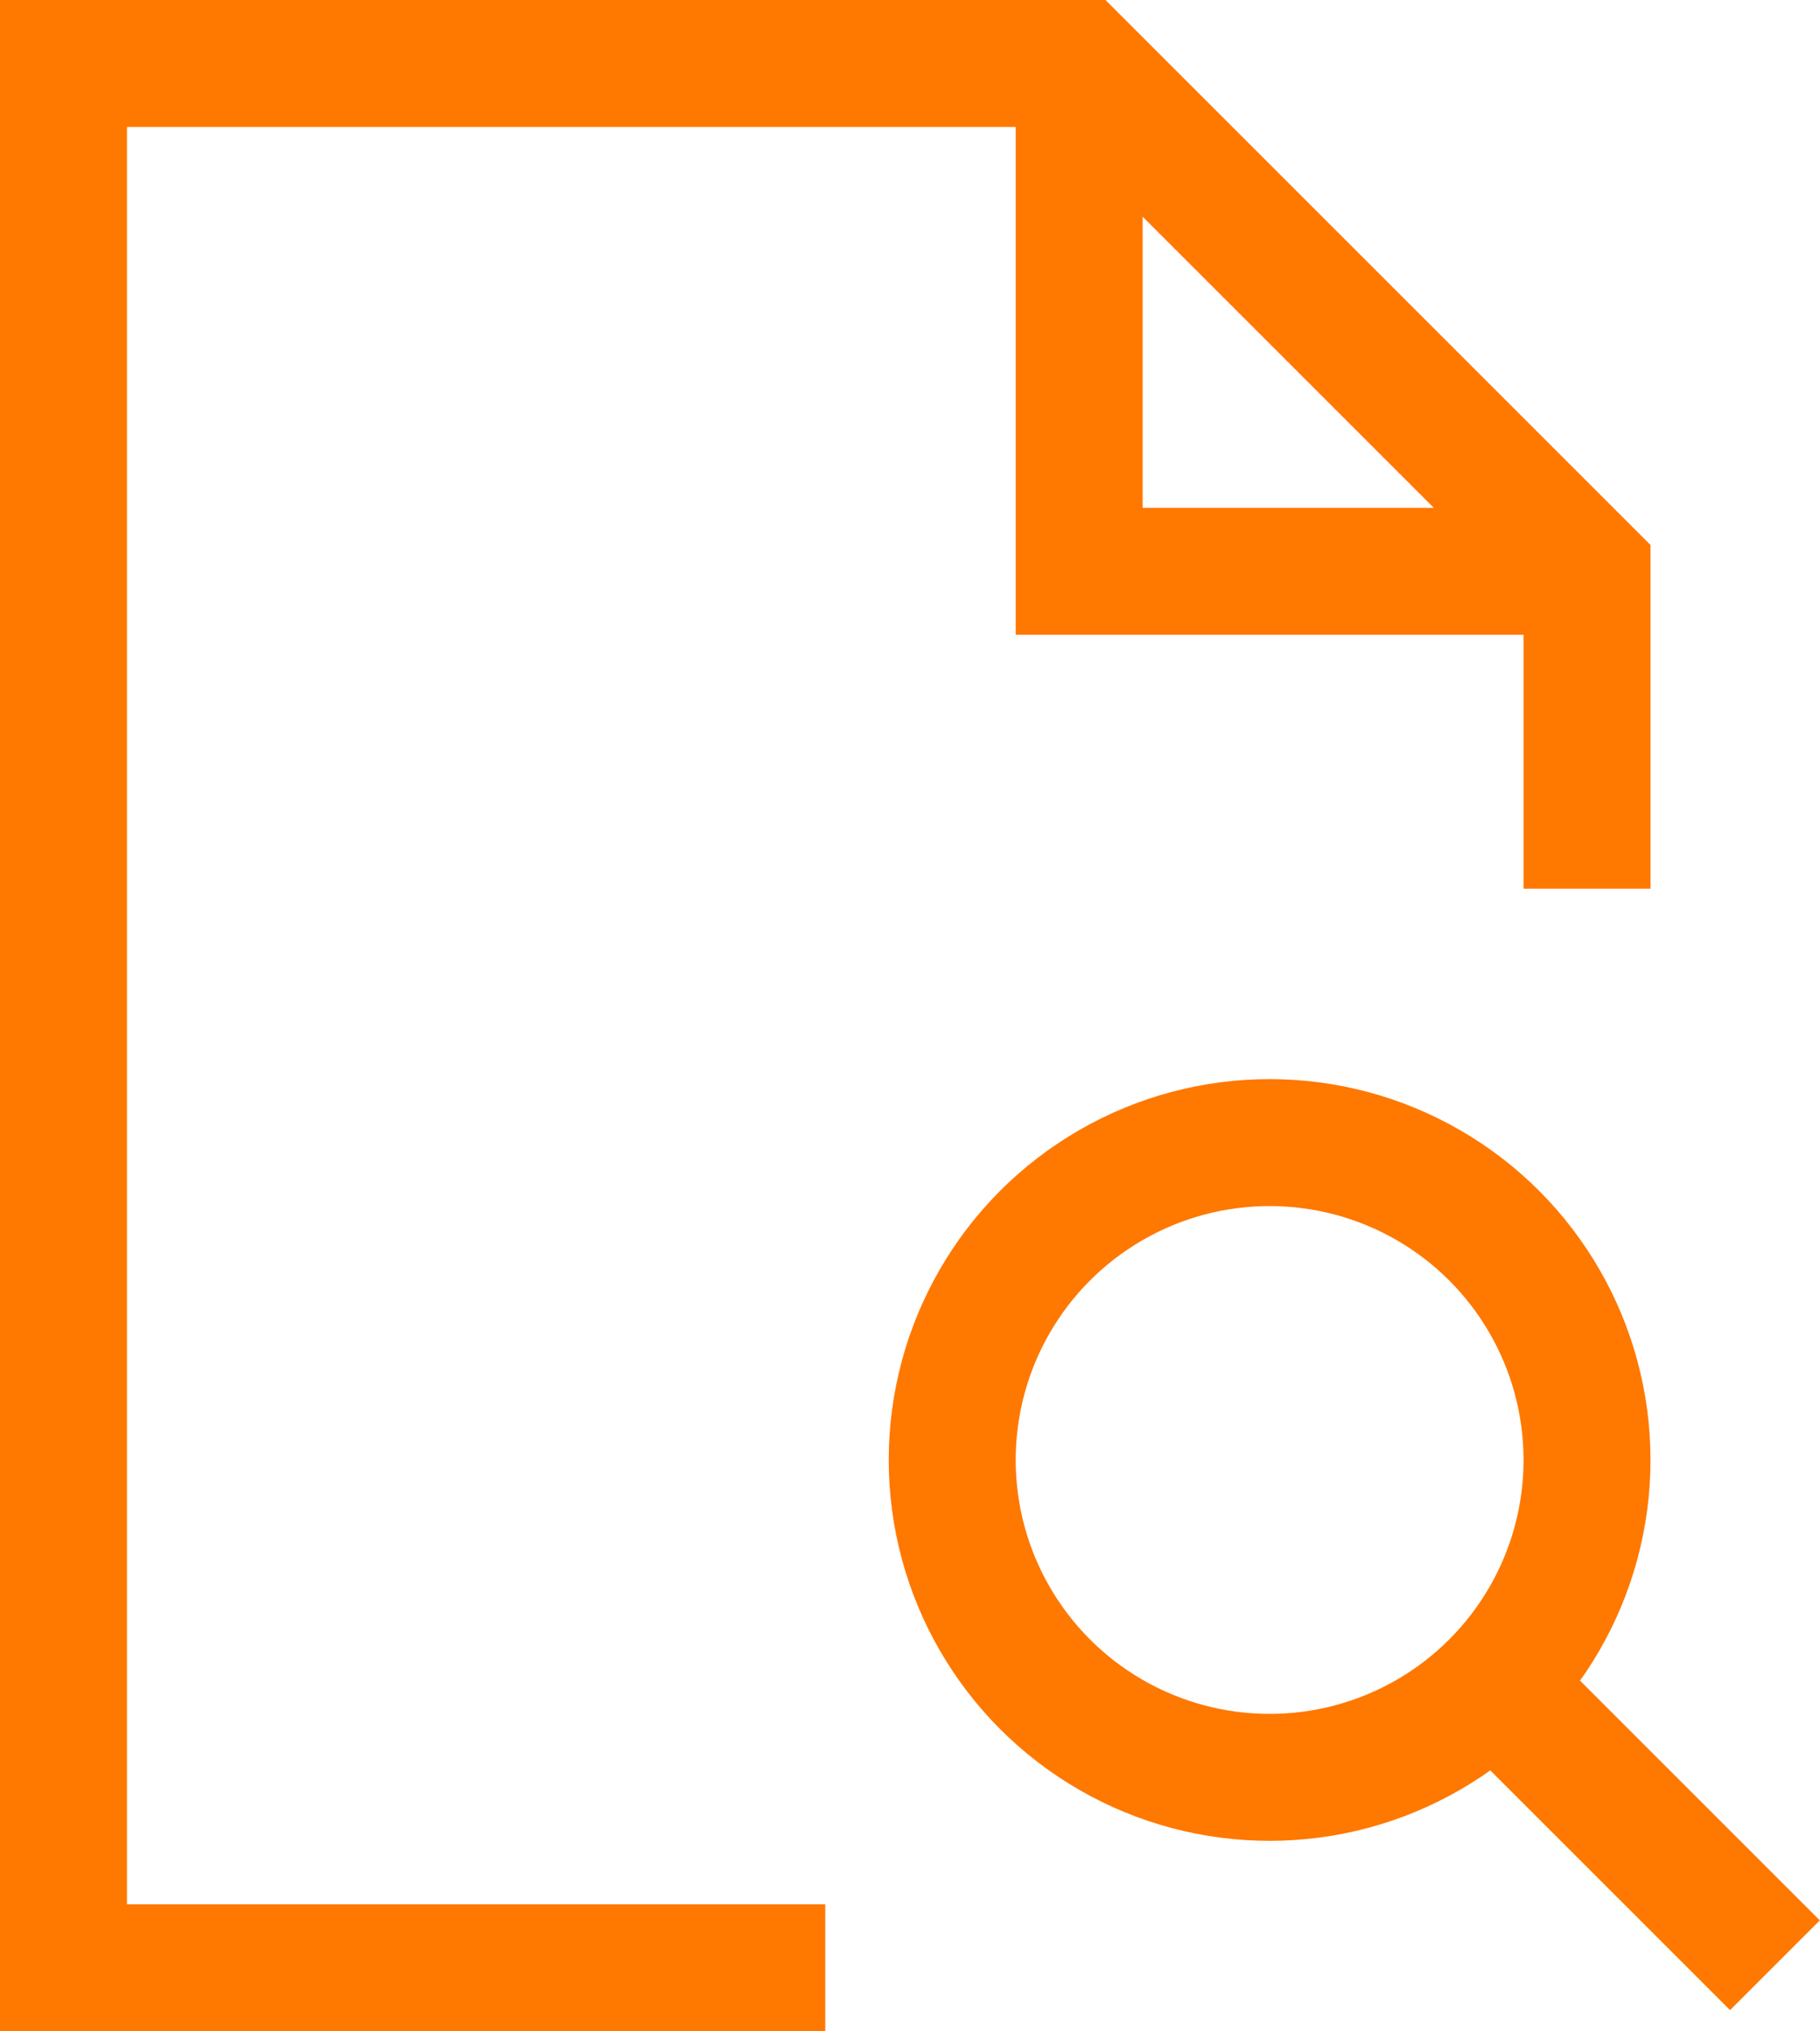 <svg xmlns="http://www.w3.org/2000/svg" viewBox="0 0 28.67 32" id="svg29"><defs id="defs7"><style id="style2">.cls-2{fill:none;stroke:#ff7800;stroke-miterlimit:10;stroke-width:2px}</style></defs><path id="polyline17" class="cls-2" fill="none" stroke="#ff7800" stroke-width="2" stroke-miterlimit="10" d="M25 14V9l-8-8H1v30h12"></path><path id="polyline19" class="cls-2" fill="none" stroke="#ff7800" stroke-width="2" stroke-miterlimit="10" d="M17 1v8h8"></path><circle id="circle21" r="5" cy="23" cx="20" class="cls-2" fill="none" stroke="#ff7800" stroke-width="2" stroke-miterlimit="10"></circle><path id="line23" class="cls-2" fill="none" stroke="#ff7800" stroke-width="2" stroke-miterlimit="10" d="M27.96 30.96L23 26"></path><path id="rect4" fill="none" d="M0 0h28.67v32H0z"></path></svg>